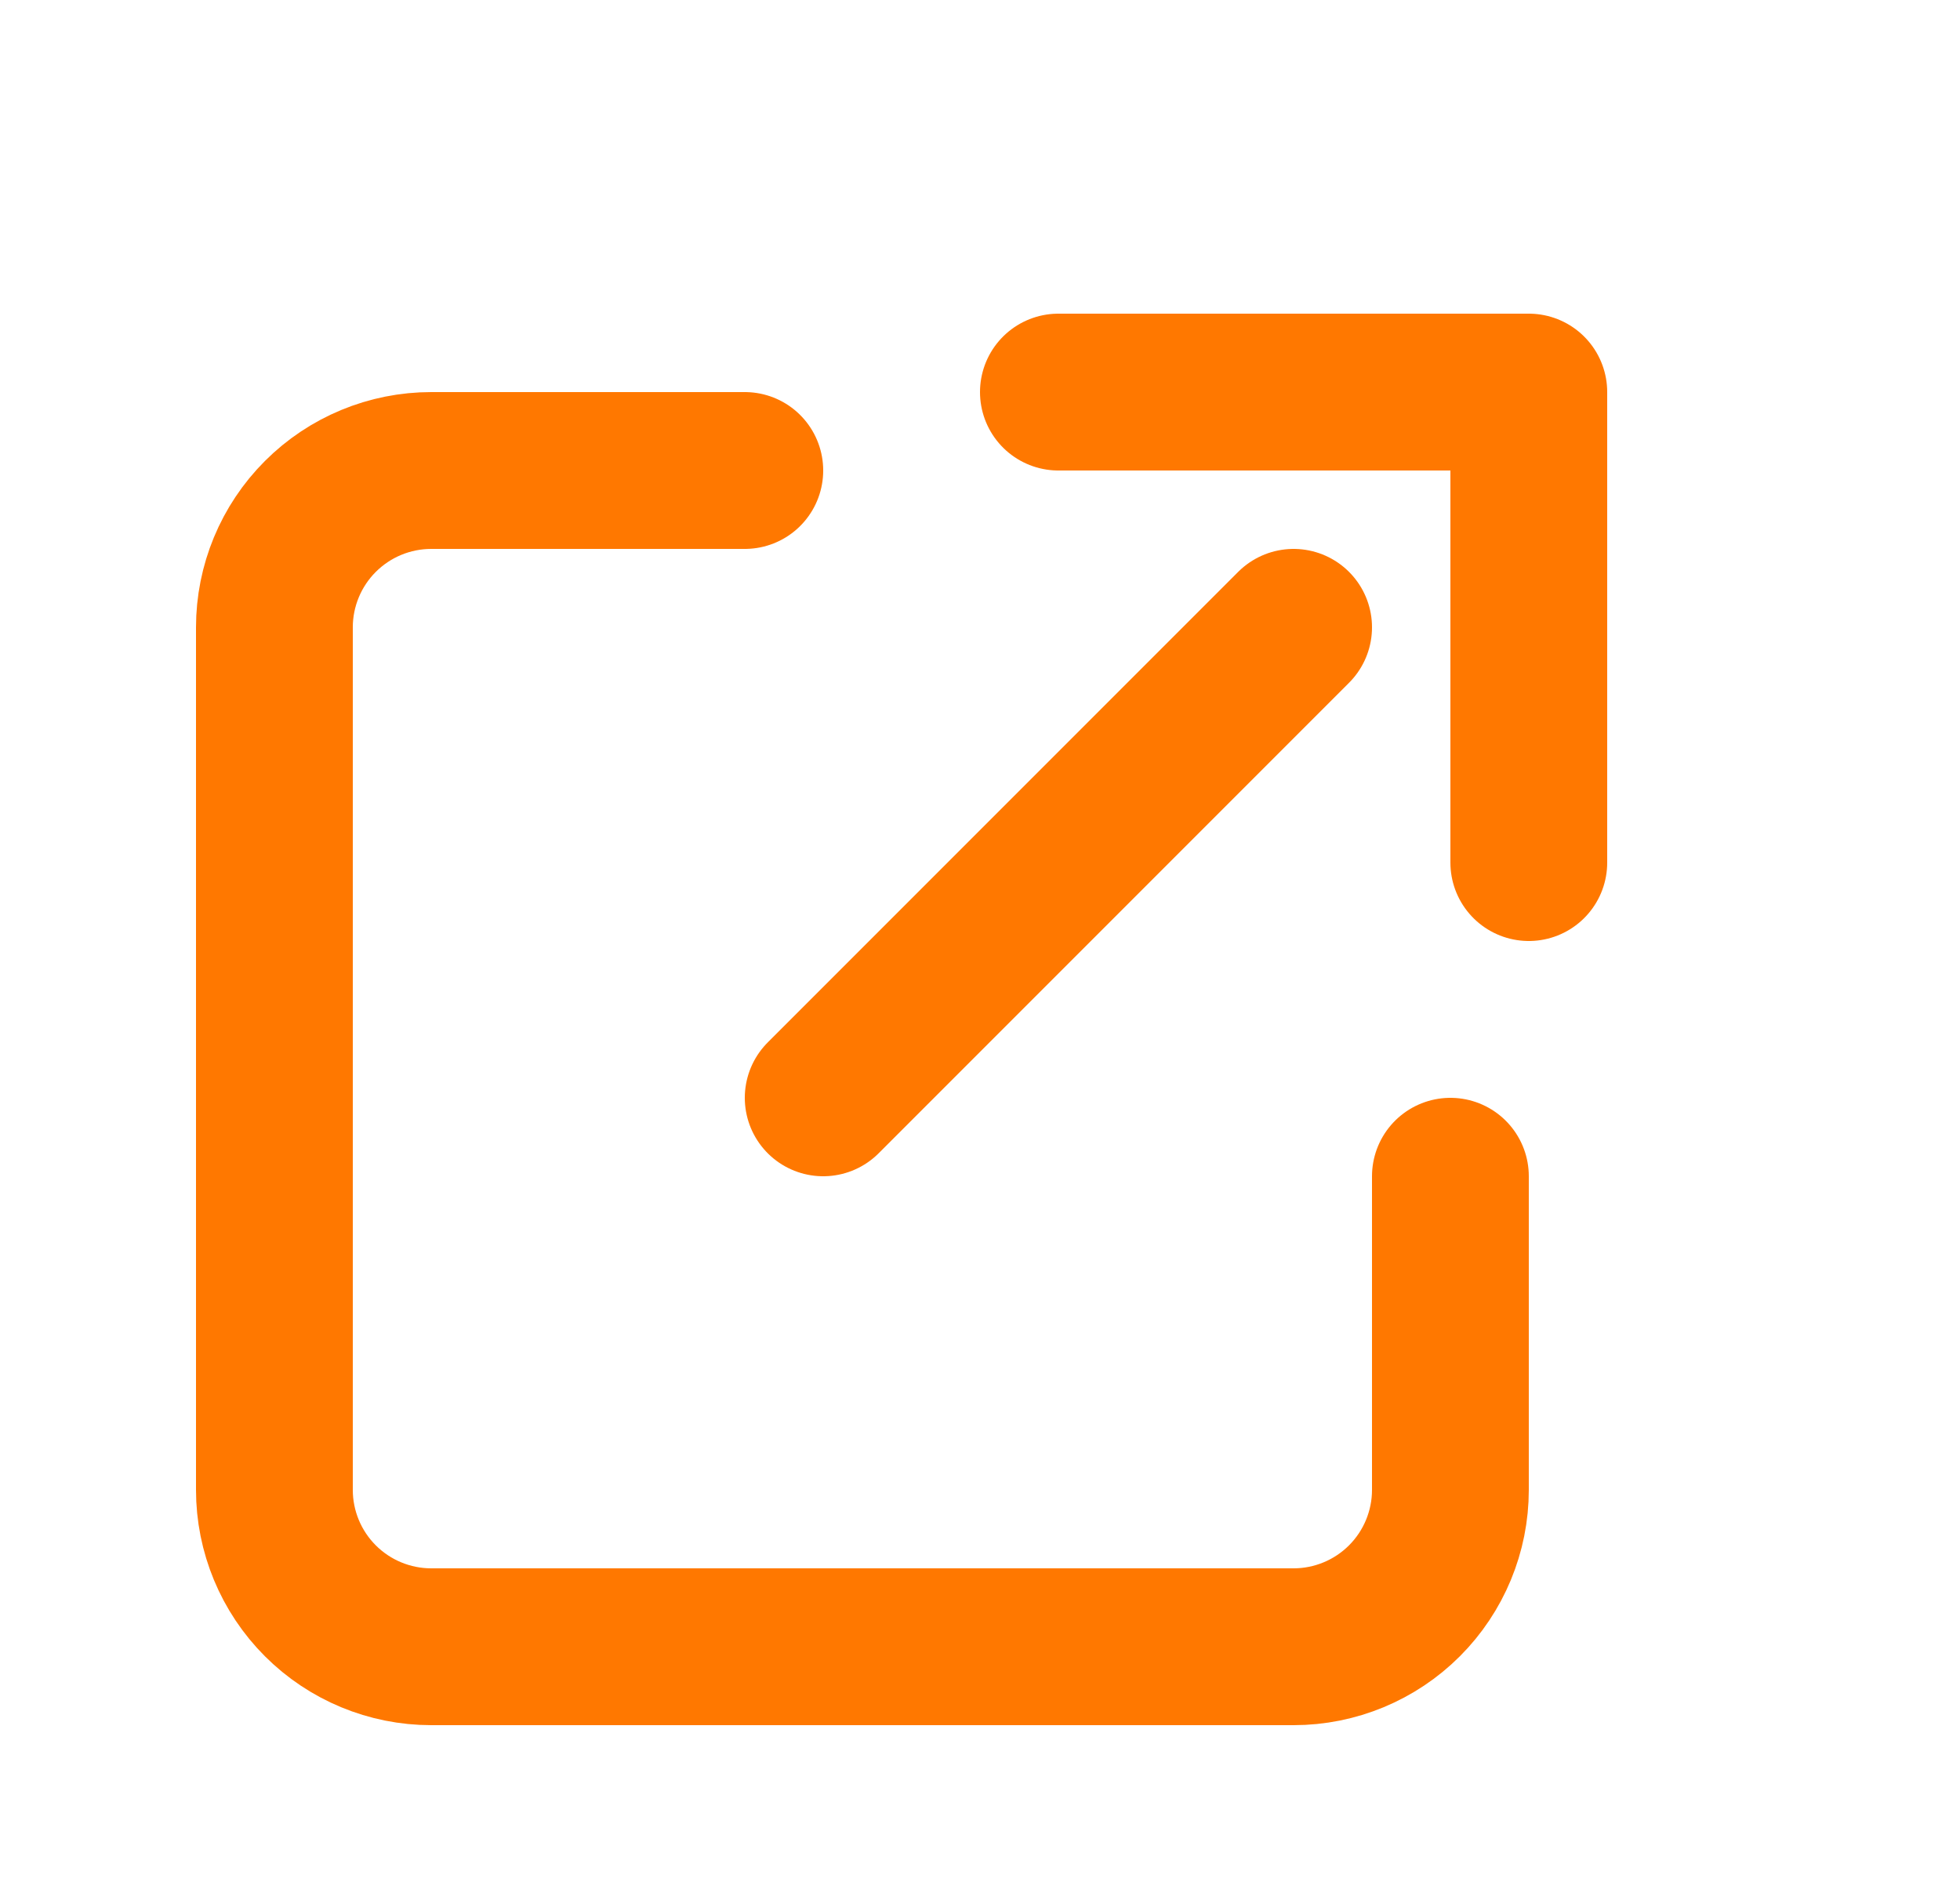 <svg width="25" height="24" viewBox="0 0 25 24" fill="none" xmlns="http://www.w3.org/2000/svg">
    <path
        d="M18.5 15V19C18.5 19.53 18.289 20.039 17.914 20.414C17.539 20.789 17.03 21 16.5 21H5.5C4.97 21 4.461 20.789 4.086 20.414C3.711 20.039 3.5 19.53 3.5 19V8C3.5 7.47 3.711 6.961 4.086 6.586C4.461 6.211 4.97 6 5.5 6C5.5 6 7.157 6 9.5 6"
        stroke="#FF7800" stroke-width="2" stroke-linecap="round" stroke-linejoin="round" />
    <path d="M13.5 5H19.5V11" stroke="#FF7800" stroke-width="2" stroke-linecap="round" stroke-linejoin="round" />
    <path d="M10.5 14L16.5 8" stroke="#FF7800" stroke-width="2" stroke-linecap="round" stroke-linejoin="round" />
</svg>